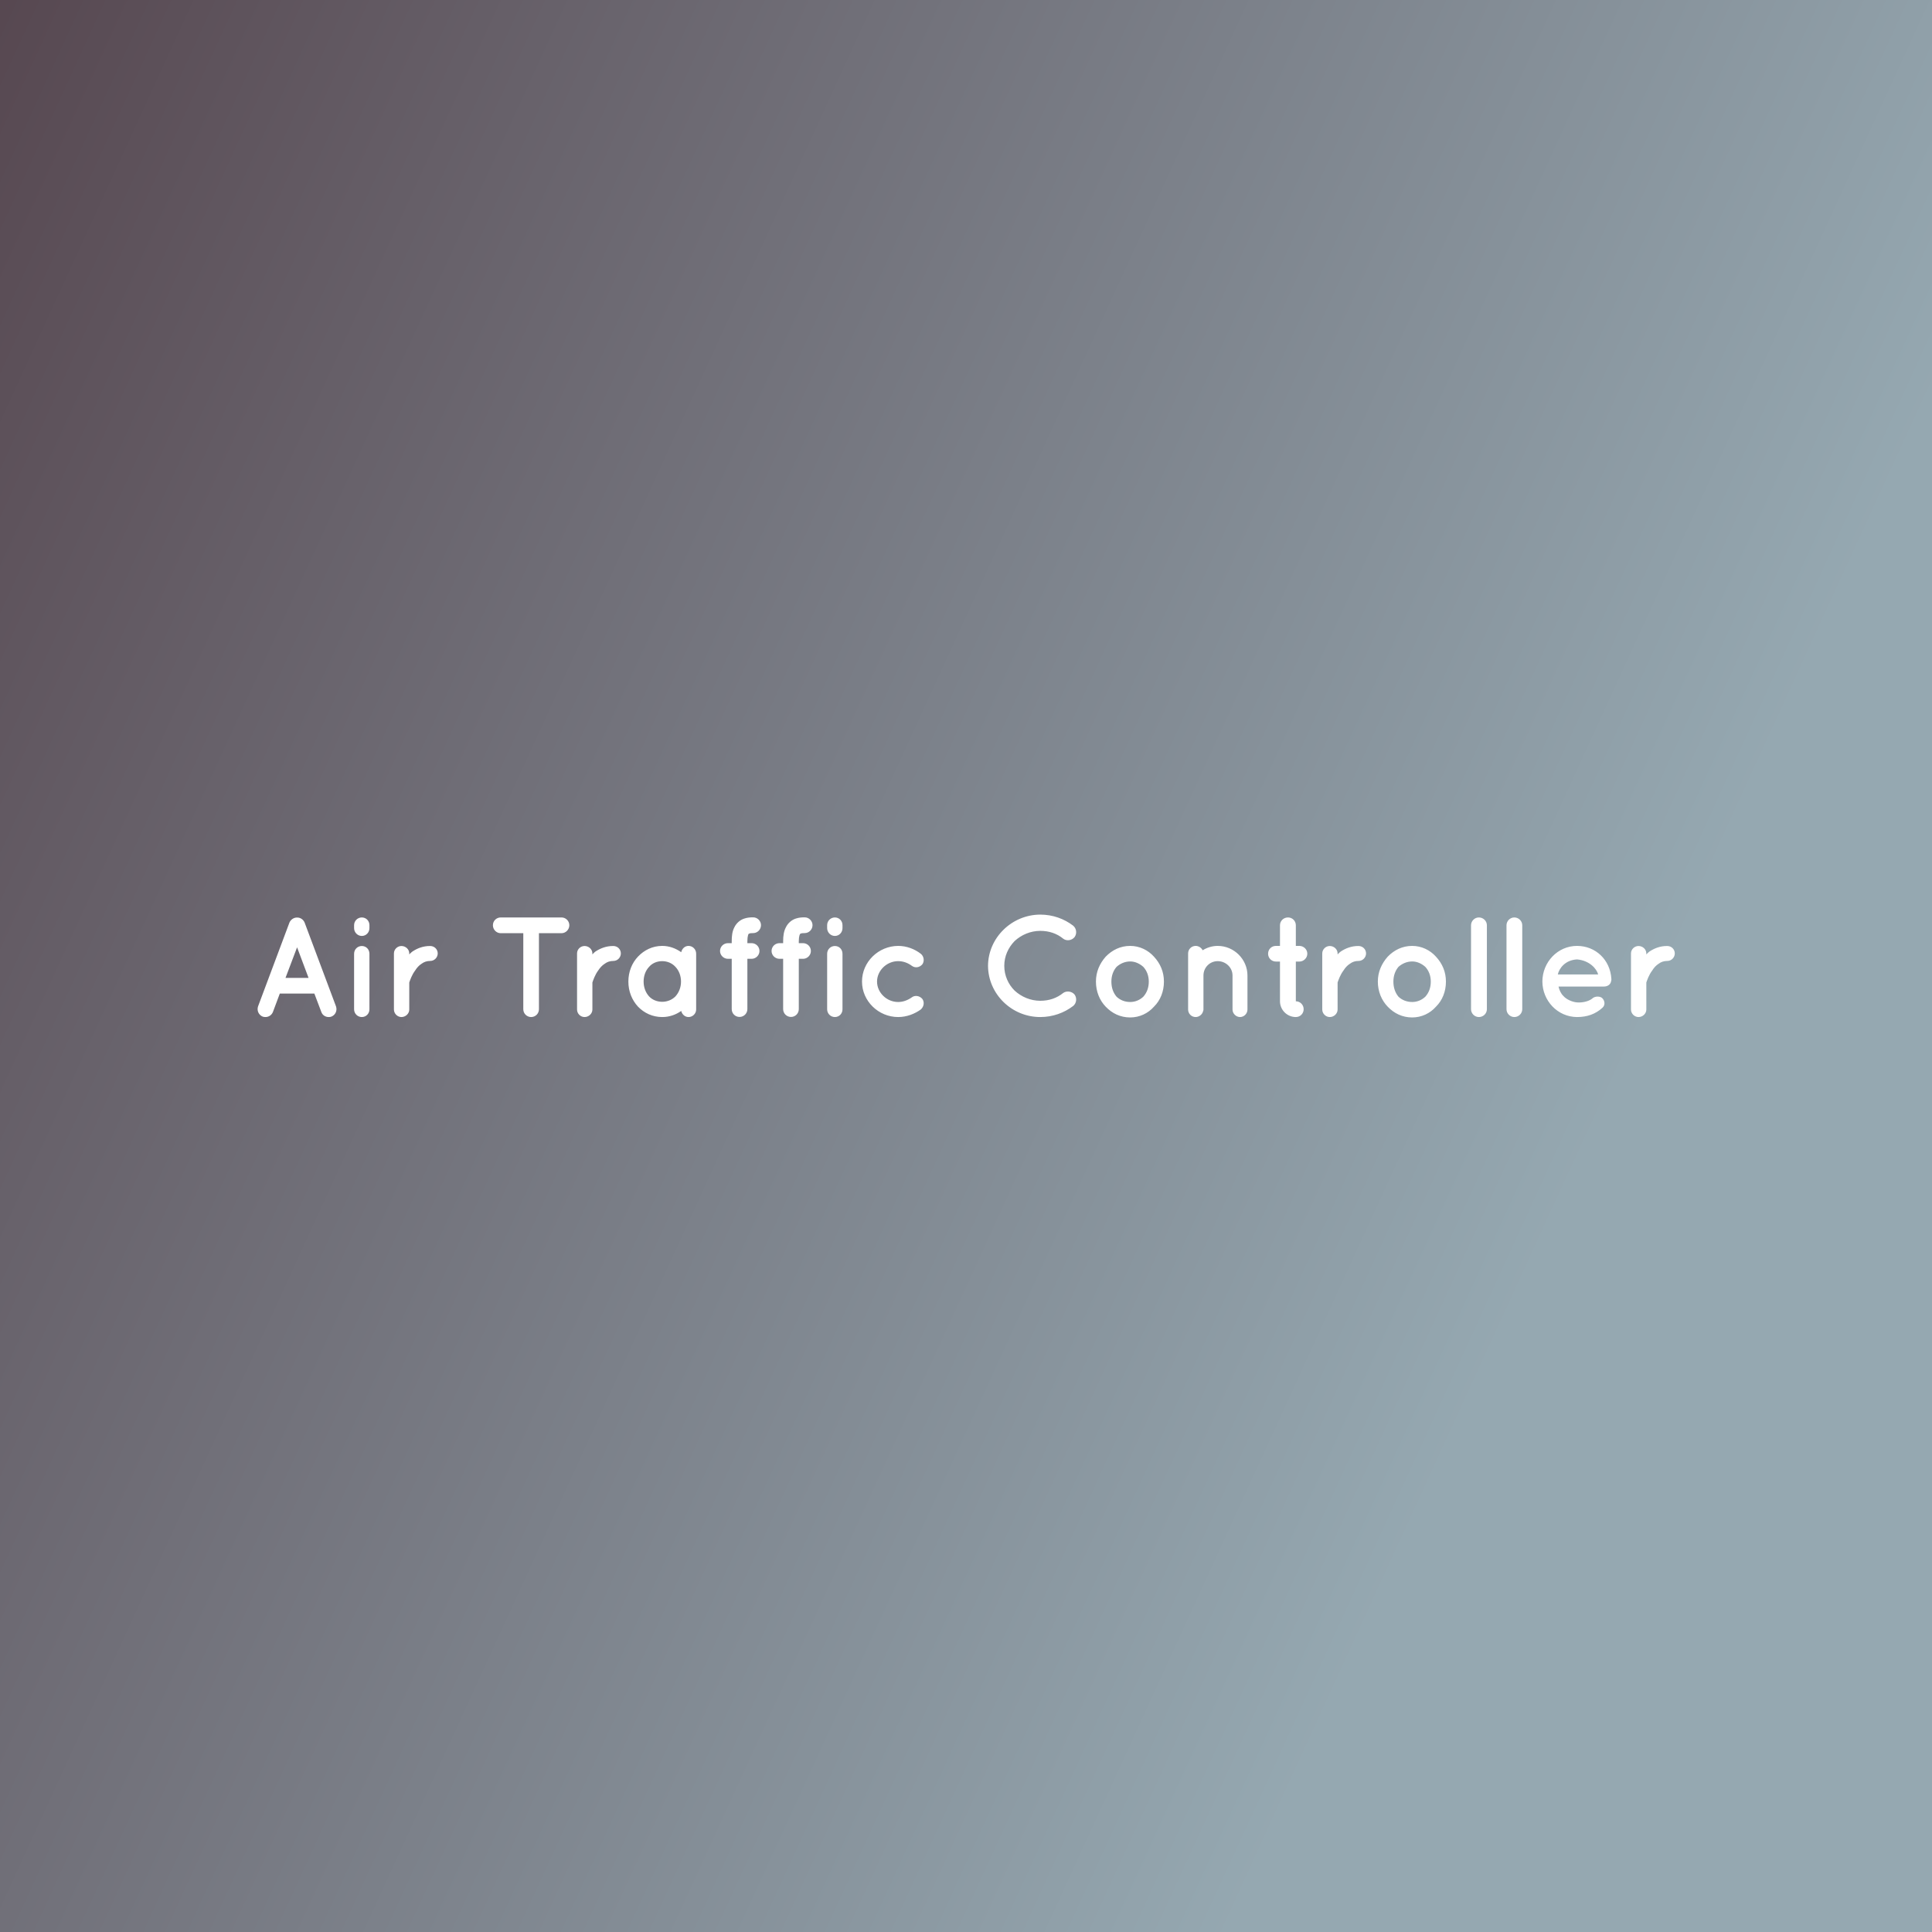 <svg data-v-fde0c5aa="" xmlns="http://www.w3.org/2000/svg" viewBox="0 0 300 300" class="font"><rect x="0" y="0" width="300" height="300" fill="#808080" stroke="none"/><!----><defs data-v-fde0c5aa=""><linearGradient data-v-fde0c5aa="" gradientTransform="rotate(25)" id="fd5095a8-a1c1-401a-91fe-dfeff3fadcc2" x1="0%" y1="0%" x2="100%" y2="0%"><stop data-v-fde0c5aa="" offset="0%" stop-color="#574851" stop-opacity="1"></stop><stop data-v-fde0c5aa="" offset="100%" stop-color="#95A8B1" stop-opacity="1"></stop></linearGradient></defs><rect data-v-fde0c5aa="" fill="url(#fd5095a8-a1c1-401a-91fe-dfeff3fadcc2)" x="0" y="0" width="300px" height="300px" class="logo-background-square"></rect><defs data-v-fde0c5aa=""><!----></defs><g data-v-fde0c5aa="" id="d467019b-3d2f-4b72-8ddd-38939eaa83b3" fill="#ffffff" transform="matrix(1.578,0,0,1.578,38.635,136.938)"><path d="M7.14 12.81C7.25 13.12 7.55 13.30 7.85 13.30C7.95 13.30 8.05 13.29 8.12 13.26C8.53 13.10 8.72 12.66 8.58 12.25L5.49 4.00C5.36 3.70 5.07 3.50 4.75 3.51C4.44 3.50 4.13 3.70 4.00 4.00L0.91 12.25C0.77 12.66 0.97 13.10 1.37 13.26C1.46 13.29 1.54 13.30 1.64 13.30C1.95 13.30 2.24 13.12 2.37 12.81L3.05 10.99L6.45 10.99L7.14 12.81ZM3.61 9.45L4.75 6.44L5.88 9.45L3.61 9.45ZM11.12 6.31C10.70 6.31 10.36 6.64 10.36 7.08L10.36 12.54C10.36 12.96 10.70 13.30 11.12 13.30C11.55 13.30 11.87 12.96 11.87 12.54L11.87 7.08C11.87 6.64 11.55 6.31 11.12 6.31ZM11.87 4.26C11.87 3.84 11.55 3.50 11.12 3.50C10.70 3.50 10.36 3.84 10.36 4.26L10.36 4.55C10.36 4.97 10.70 5.32 11.12 5.32C11.55 5.32 11.87 4.97 11.87 4.55L11.87 4.26ZM17.85 6.31C17.15 6.30 16.55 6.55 16.09 6.86C15.99 6.93 15.88 7.04 15.79 7.14L15.79 7.04C15.79 6.64 15.44 6.31 15.02 6.31C14.62 6.31 14.28 6.64 14.28 7.04L14.28 12.56C14.28 12.96 14.62 13.30 15.02 13.30C15.44 13.30 15.79 12.96 15.79 12.56L15.79 9.90C15.86 9.70 16.03 9.17 16.37 8.72C16.53 8.46 16.74 8.22 17.01 8.05C17.25 7.87 17.53 7.78 17.85 7.78C18.27 7.78 18.59 7.43 18.59 7.04C18.59 6.64 18.27 6.31 17.85 6.31ZM31.54 4.27C31.54 3.84 31.19 3.50 30.77 3.50L24.79 3.50C24.36 3.50 24.02 3.84 24.02 4.27C24.02 4.69 24.36 5.05 24.79 5.05L27.01 5.05L27.01 12.53C27.01 12.96 27.36 13.30 27.78 13.30C28.21 13.30 28.55 12.96 28.55 12.53L28.55 5.05L30.77 5.05C31.19 5.05 31.54 4.69 31.54 4.27ZM35.87 6.31C35.17 6.30 34.57 6.55 34.10 6.86C34.01 6.93 33.89 7.04 33.81 7.14L33.81 7.04C33.81 6.64 33.46 6.31 33.04 6.31C32.63 6.31 32.30 6.64 32.30 7.04L32.30 12.56C32.30 12.96 32.63 13.30 33.04 13.30C33.46 13.30 33.81 12.96 33.81 12.56L33.81 9.90C33.88 9.70 34.05 9.17 34.38 8.72C34.55 8.46 34.76 8.22 35.03 8.05C35.27 7.87 35.55 7.78 35.87 7.78C36.29 7.78 36.61 7.43 36.61 7.04C36.61 6.64 36.29 6.31 35.87 6.31ZM44.02 7.06C44.02 6.64 43.68 6.30 43.27 6.30C42.91 6.30 42.63 6.57 42.55 6.92C42.01 6.54 41.38 6.30 40.68 6.30C39.73 6.30 38.91 6.71 38.30 7.35C37.70 7.98 37.35 8.85 37.35 9.81C37.35 10.77 37.70 11.63 38.30 12.28C38.91 12.91 39.73 13.30 40.68 13.30C40.68 13.30 40.68 13.30 40.68 13.30C41.38 13.30 42.01 13.08 42.55 12.70C42.63 13.03 42.91 13.30 43.27 13.30C43.68 13.30 44.02 12.96 44.02 12.56L44.02 9.81C44.02 9.81 44.02 9.81 44.02 9.81C44.02 9.81 44.02 9.81 44.02 9.81L44.02 7.06ZM41.99 11.26C41.65 11.61 41.17 11.80 40.68 11.80C40.18 11.80 39.70 11.61 39.38 11.26C39.05 10.89 38.85 10.39 38.85 9.81C38.85 9.23 39.05 8.72 39.38 8.37C39.70 7.99 40.18 7.80 40.68 7.80C41.17 7.80 41.65 7.99 41.99 8.37C42.32 8.72 42.53 9.23 42.53 9.81C42.53 10.39 42.32 10.89 41.99 11.26ZM49.18 5.12C49.20 5.11 49.21 5.10 49.27 5.08C49.32 5.05 49.45 5.04 49.63 5.04C50.05 5.04 50.40 4.69 50.40 4.26C50.40 3.84 50.05 3.49 49.63 3.49C49.34 3.49 49.07 3.51 48.79 3.60C48.37 3.72 47.98 4.05 47.78 4.47C47.57 4.87 47.52 5.32 47.52 5.84L47.52 6.03L47.15 6.03C46.72 6.03 46.37 6.37 46.37 6.80C46.37 7.22 46.72 7.57 47.15 7.57L47.52 7.57L47.52 12.52C47.52 12.94 47.85 13.29 48.29 13.29C48.72 13.29 49.06 12.94 49.06 12.52L49.06 7.57L49.48 7.57C49.90 7.57 50.25 7.22 50.25 6.80C50.25 6.37 49.90 6.03 49.48 6.03L49.06 6.03L49.06 5.84C49.06 5.32 49.17 5.12 49.18 5.12ZM54.25 5.12C54.26 5.11 54.28 5.10 54.33 5.08C54.39 5.05 54.52 5.04 54.70 5.04C55.12 5.04 55.47 4.69 55.47 4.26C55.47 3.84 55.12 3.49 54.70 3.49C54.40 3.49 54.14 3.51 53.86 3.60C53.44 3.72 53.05 4.05 52.85 4.47C52.64 4.87 52.58 5.32 52.58 5.84L52.58 6.03L52.22 6.03C51.79 6.03 51.44 6.37 51.44 6.80C51.44 7.22 51.79 7.57 52.22 7.57L52.58 7.57L52.58 12.52C52.58 12.94 52.92 13.29 53.35 13.29C53.79 13.29 54.12 12.94 54.12 12.52L54.12 7.57L54.54 7.57C54.96 7.57 55.31 7.22 55.31 6.80C55.31 6.37 54.96 6.03 54.54 6.03L54.12 6.03L54.12 5.84C54.12 5.32 54.24 5.12 54.25 5.12ZM57.67 6.31C57.25 6.31 56.91 6.64 56.91 7.08L56.91 12.54C56.91 12.96 57.25 13.30 57.67 13.30C58.10 13.30 58.42 12.96 58.42 12.54L58.42 7.08C58.42 6.64 58.10 6.31 57.67 6.31ZM58.42 4.26C58.42 3.84 58.10 3.50 57.67 3.50C57.25 3.50 56.91 3.84 56.91 4.26L56.91 4.55C56.91 4.97 57.25 5.32 57.67 5.32C58.10 5.32 58.42 4.97 58.42 4.55L58.42 4.26ZM63.90 13.30C63.90 13.30 63.90 13.30 63.90 13.30C64.74 13.30 65.52 12.99 66.12 12.56C66.44 12.28 66.50 11.83 66.28 11.52C66.00 11.19 65.53 11.13 65.23 11.37C64.86 11.63 64.40 11.82 63.90 11.82C62.76 11.82 61.82 10.89 61.82 9.81C61.82 8.74 62.76 7.80 63.90 7.80C64.41 7.80 64.86 7.98 65.23 8.25C65.55 8.50 66.00 8.44 66.28 8.11C66.50 7.80 66.44 7.32 66.12 7.07C65.52 6.61 64.74 6.30 63.90 6.30C61.96 6.31 60.34 7.87 60.34 9.81C60.34 11.73 61.96 13.30 63.90 13.30ZM77.88 13.30C79.11 13.30 80.23 12.89 81.12 12.21C81.45 11.94 81.51 11.44 81.26 11.09C80.98 10.75 80.46 10.70 80.14 10.93C79.51 11.44 78.75 11.70 77.88 11.70C76.92 11.70 76.02 11.31 75.36 10.70C74.73 10.08 74.34 9.21 74.34 8.26C74.34 7.31 74.73 6.47 75.36 5.82C76.02 5.21 76.92 4.82 77.88 4.82C78.75 4.82 79.52 5.08 80.14 5.59C80.46 5.84 80.98 5.78 81.26 5.43C81.51 5.08 81.45 4.59 81.12 4.31C80.23 3.63 79.11 3.22 77.88 3.22C75.08 3.23 72.76 5.49 72.74 8.26C72.76 11.05 75.08 13.30 77.88 13.30ZM86.73 13.34C86.73 13.34 86.73 13.34 86.73 13.34C87.65 13.34 88.49 12.94 89.07 12.28C89.70 11.66 90.05 10.79 90.05 9.81L90.05 9.81C90.05 8.86 89.70 8.04 89.07 7.36C88.49 6.71 87.65 6.30 86.73 6.30C85.76 6.30 84.95 6.71 84.32 7.36C83.72 8.04 83.36 8.86 83.36 9.81C83.36 10.79 83.72 11.66 84.32 12.28C84.95 12.94 85.76 13.34 86.73 13.34ZM85.39 8.36C85.74 8.05 86.20 7.83 86.73 7.83C87.22 7.83 87.67 8.05 88.02 8.36C88.37 8.74 88.56 9.24 88.56 9.81L88.56 9.81C88.56 10.42 88.37 10.91 88.02 11.30C87.67 11.63 87.22 11.82 86.73 11.82C86.20 11.82 85.74 11.63 85.39 11.30C85.06 10.91 84.88 10.42 84.88 9.81C84.88 9.24 85.06 8.74 85.39 8.36ZM95.34 6.30C94.79 6.30 94.28 6.47 93.86 6.73C93.73 6.47 93.46 6.30 93.17 6.30C92.75 6.30 92.43 6.64 92.43 7.04L92.43 9.21C92.43 9.21 92.43 9.21 92.43 9.21L92.43 12.56C92.43 12.96 92.75 13.30 93.17 13.30C93.53 13.30 93.84 13.03 93.91 12.70C93.94 12.64 93.94 12.60 93.94 12.56L93.94 12.56L93.94 9.21C93.94 8.43 94.56 7.80 95.34 7.80C96.14 7.80 96.80 8.43 96.80 9.21L96.80 12.56C96.80 12.96 97.15 13.30 97.54 13.30C97.94 13.30 98.27 12.96 98.27 12.56L98.27 9.21C98.27 7.63 96.96 6.30 95.34 6.30ZM103.38 6.30L103.03 6.30L103.03 4.27C103.03 3.84 102.69 3.50 102.26 3.50C101.82 3.50 101.47 3.84 101.47 4.27L101.47 4.27L101.47 6.30L101.07 6.30C100.63 6.30 100.30 6.64 100.30 7.07C100.30 7.49 100.63 7.84 101.07 7.84L101.47 7.84L101.47 11.75C101.47 12.60 102.17 13.30 103.03 13.30C103.46 13.30 103.80 12.96 103.80 12.53C103.80 12.10 103.46 11.75 103.03 11.75C103.03 11.75 103.03 11.75 103.03 11.75L103.03 7.84L103.38 7.84C103.80 7.84 104.16 7.49 104.16 7.07C104.16 6.64 103.80 6.30 103.38 6.30ZM109.20 6.31C108.50 6.30 107.90 6.55 107.44 6.86C107.34 6.93 107.23 7.04 107.14 7.14L107.14 7.04C107.14 6.64 106.79 6.31 106.37 6.31C105.97 6.31 105.63 6.64 105.63 7.04L105.63 12.56C105.63 12.96 105.97 13.30 106.37 13.30C106.79 13.30 107.14 12.96 107.14 12.56L107.14 9.90C107.21 9.70 107.38 9.17 107.72 8.72C107.88 8.46 108.09 8.22 108.36 8.05C108.60 7.87 108.88 7.78 109.20 7.78C109.62 7.78 109.94 7.43 109.94 7.04C109.94 6.64 109.62 6.31 109.20 6.31ZM114.48 13.34C114.48 13.34 114.48 13.34 114.48 13.34C115.40 13.34 116.24 12.94 116.82 12.28C117.45 11.66 117.80 10.79 117.80 9.81L117.80 9.81C117.80 8.86 117.45 8.04 116.82 7.36C116.24 6.71 115.40 6.30 114.48 6.30C113.51 6.30 112.70 6.71 112.07 7.36C111.47 8.04 111.10 8.86 111.10 9.81C111.10 10.79 111.47 11.66 112.07 12.28C112.70 12.94 113.51 13.34 114.48 13.34ZM113.13 8.36C113.48 8.05 113.95 7.83 114.48 7.83C114.97 7.83 115.42 8.05 115.77 8.36C116.12 8.74 116.31 9.24 116.31 9.81L116.31 9.81C116.31 10.42 116.12 10.91 115.77 11.30C115.42 11.63 114.97 11.82 114.48 11.82C113.95 11.82 113.48 11.63 113.13 11.30C112.81 10.91 112.63 10.42 112.63 9.81C112.63 9.24 112.81 8.74 113.13 8.36ZM120.27 4.27L120.27 12.53C120.27 12.95 120.62 13.30 121.04 13.30C121.48 13.30 121.83 12.95 121.83 12.53L121.83 4.27C121.83 3.85 121.48 3.50 121.04 3.50C120.62 3.50 120.27 3.85 120.27 4.27ZM123.76 4.27L123.76 12.53C123.76 12.95 124.11 13.30 124.53 13.30C124.96 13.30 125.31 12.95 125.31 12.53L125.31 4.27C125.31 3.85 124.96 3.50 124.53 3.50C124.11 3.50 123.76 3.85 123.76 4.27ZM130.70 13.30C131.70 13.30 132.52 13.01 133.21 12.38C133.53 12.08 133.39 11.66 133.21 11.47C133.03 11.24 132.45 11.20 132.16 11.51C131.81 11.77 131.21 11.90 130.70 11.86C130.21 11.82 129.65 11.56 129.36 11.23C129.11 10.99 128.95 10.63 128.88 10.30L133.34 10.30C133.73 10.30 134.02 10.08 134.06 9.74C134.08 9.72 134.08 9.65 134.08 9.62C134.08 9.62 134.08 9.62 134.08 9.62C134.08 9.62 134.08 9.62 134.08 9.62C134.08 9.59 134.08 9.56 134.08 9.55C133.97 7.66 132.52 6.30 130.70 6.30C128.79 6.30 127.30 7.90 127.29 9.80C127.30 11.70 128.79 13.29 130.70 13.30ZM130.70 7.63C131.92 7.73 132.64 8.55 132.78 9.11L128.81 9.11C128.93 8.54 129.51 7.69 130.70 7.63ZM139.58 6.31C138.88 6.30 138.28 6.55 137.82 6.86C137.72 6.93 137.61 7.04 137.52 7.14L137.52 7.04C137.52 6.64 137.17 6.31 136.75 6.31C136.35 6.31 136.01 6.64 136.01 7.04L136.01 12.56C136.01 12.96 136.35 13.30 136.75 13.30C137.17 13.30 137.52 12.96 137.52 12.56L137.52 9.90C137.59 9.70 137.76 9.17 138.10 8.72C138.26 8.46 138.47 8.22 138.74 8.05C138.98 7.87 139.26 7.78 139.58 7.78C140 7.78 140.32 7.43 140.32 7.04C140.32 6.64 140 6.31 139.58 6.31Z"></path></g><!----><!----></svg>
